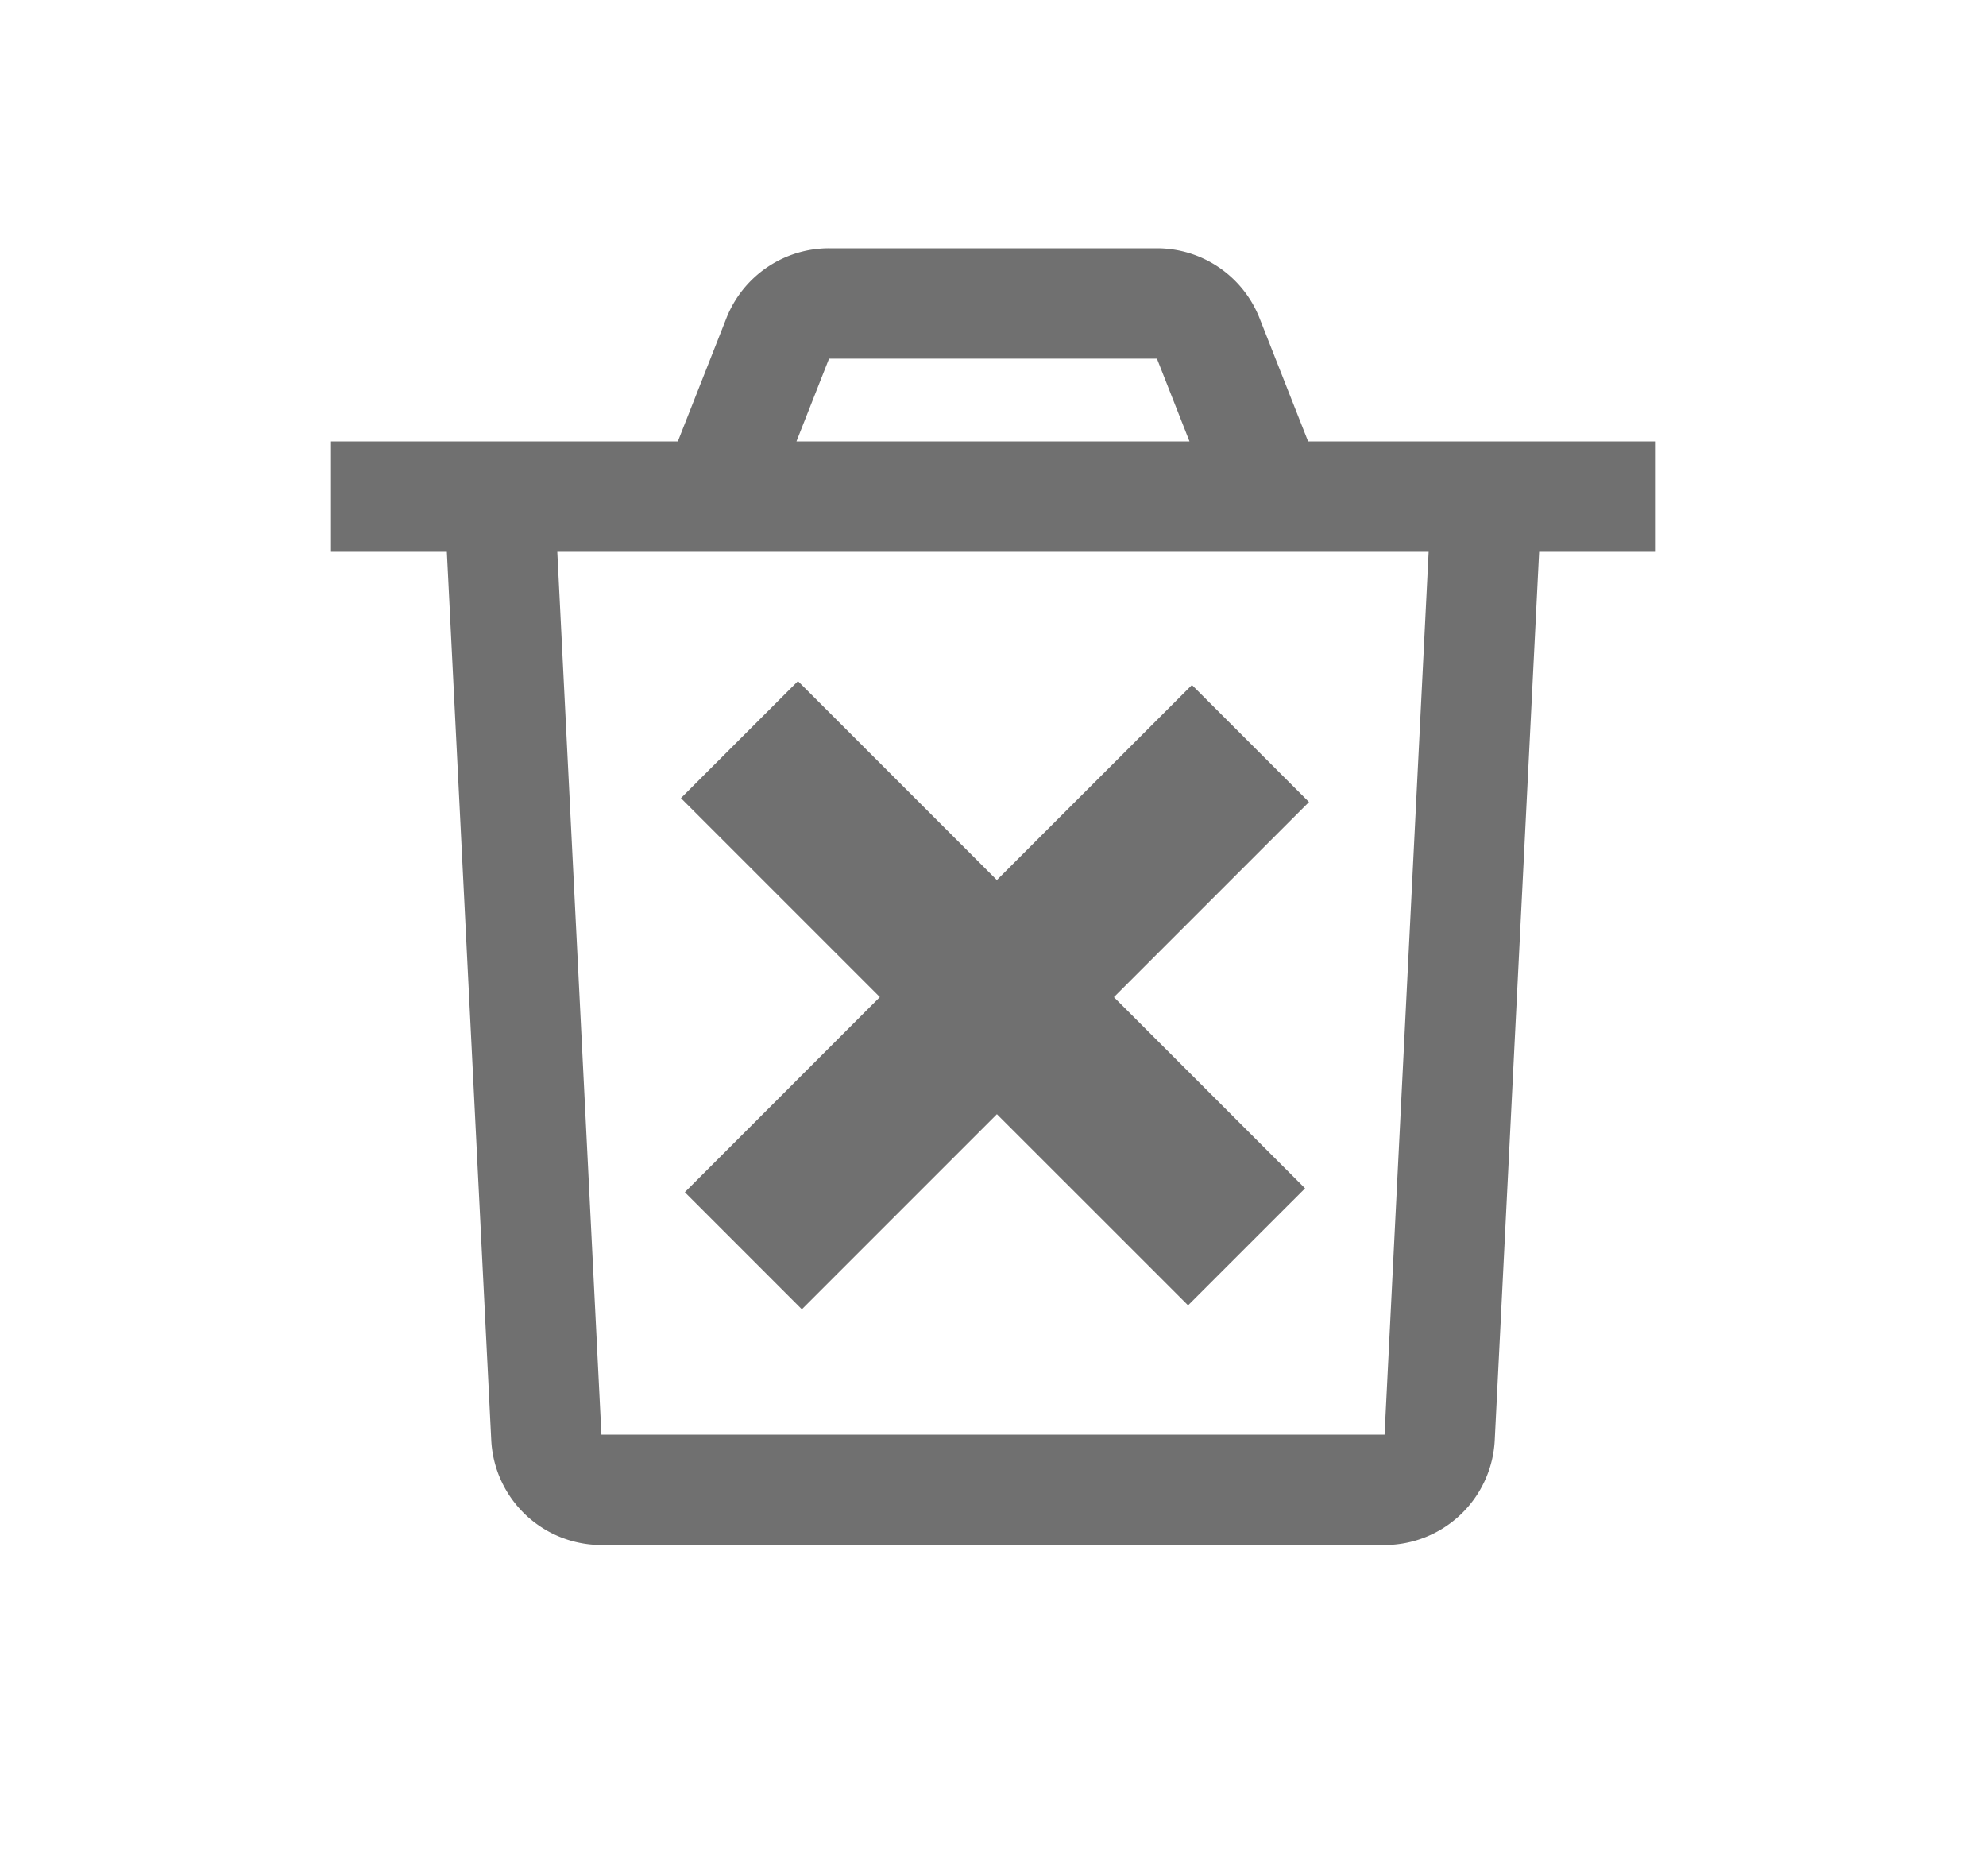<svg width="36" height="34" viewBox="0 0 36 34" xmlns="http://www.w3.org/2000/svg">
    <g fill="none" fill-rule="evenodd">
        <path fill="#707070" d="M20.972 4.5a2 2 0 0 1 1.86 1.267L23.712 8H30v2h-2.1l-.805 16.1a2 2 0 0 1-1.997 1.9H10.902a2 2 0 0 1-1.997-1.9L8.1 10H6V8h6.287l.88-2.233A2 2 0 0 1 15.029 4.5h5.944zm4.925 5.5H10.102l.8 16h14.196l.799-16zm-11.433 2.343 3.606 3.606 3.536-3.535 2.122 2.121-3.536 3.536 3.465 3.465-2.121 2.12-3.465-3.464-3.536 3.536-2.121-2.122 3.535-3.536-3.606-3.606 2.121-2.12zM20.972 6.5h-5.944L14.437 8h7.125l-.59-1.5z"/>
    </g>
</svg>
